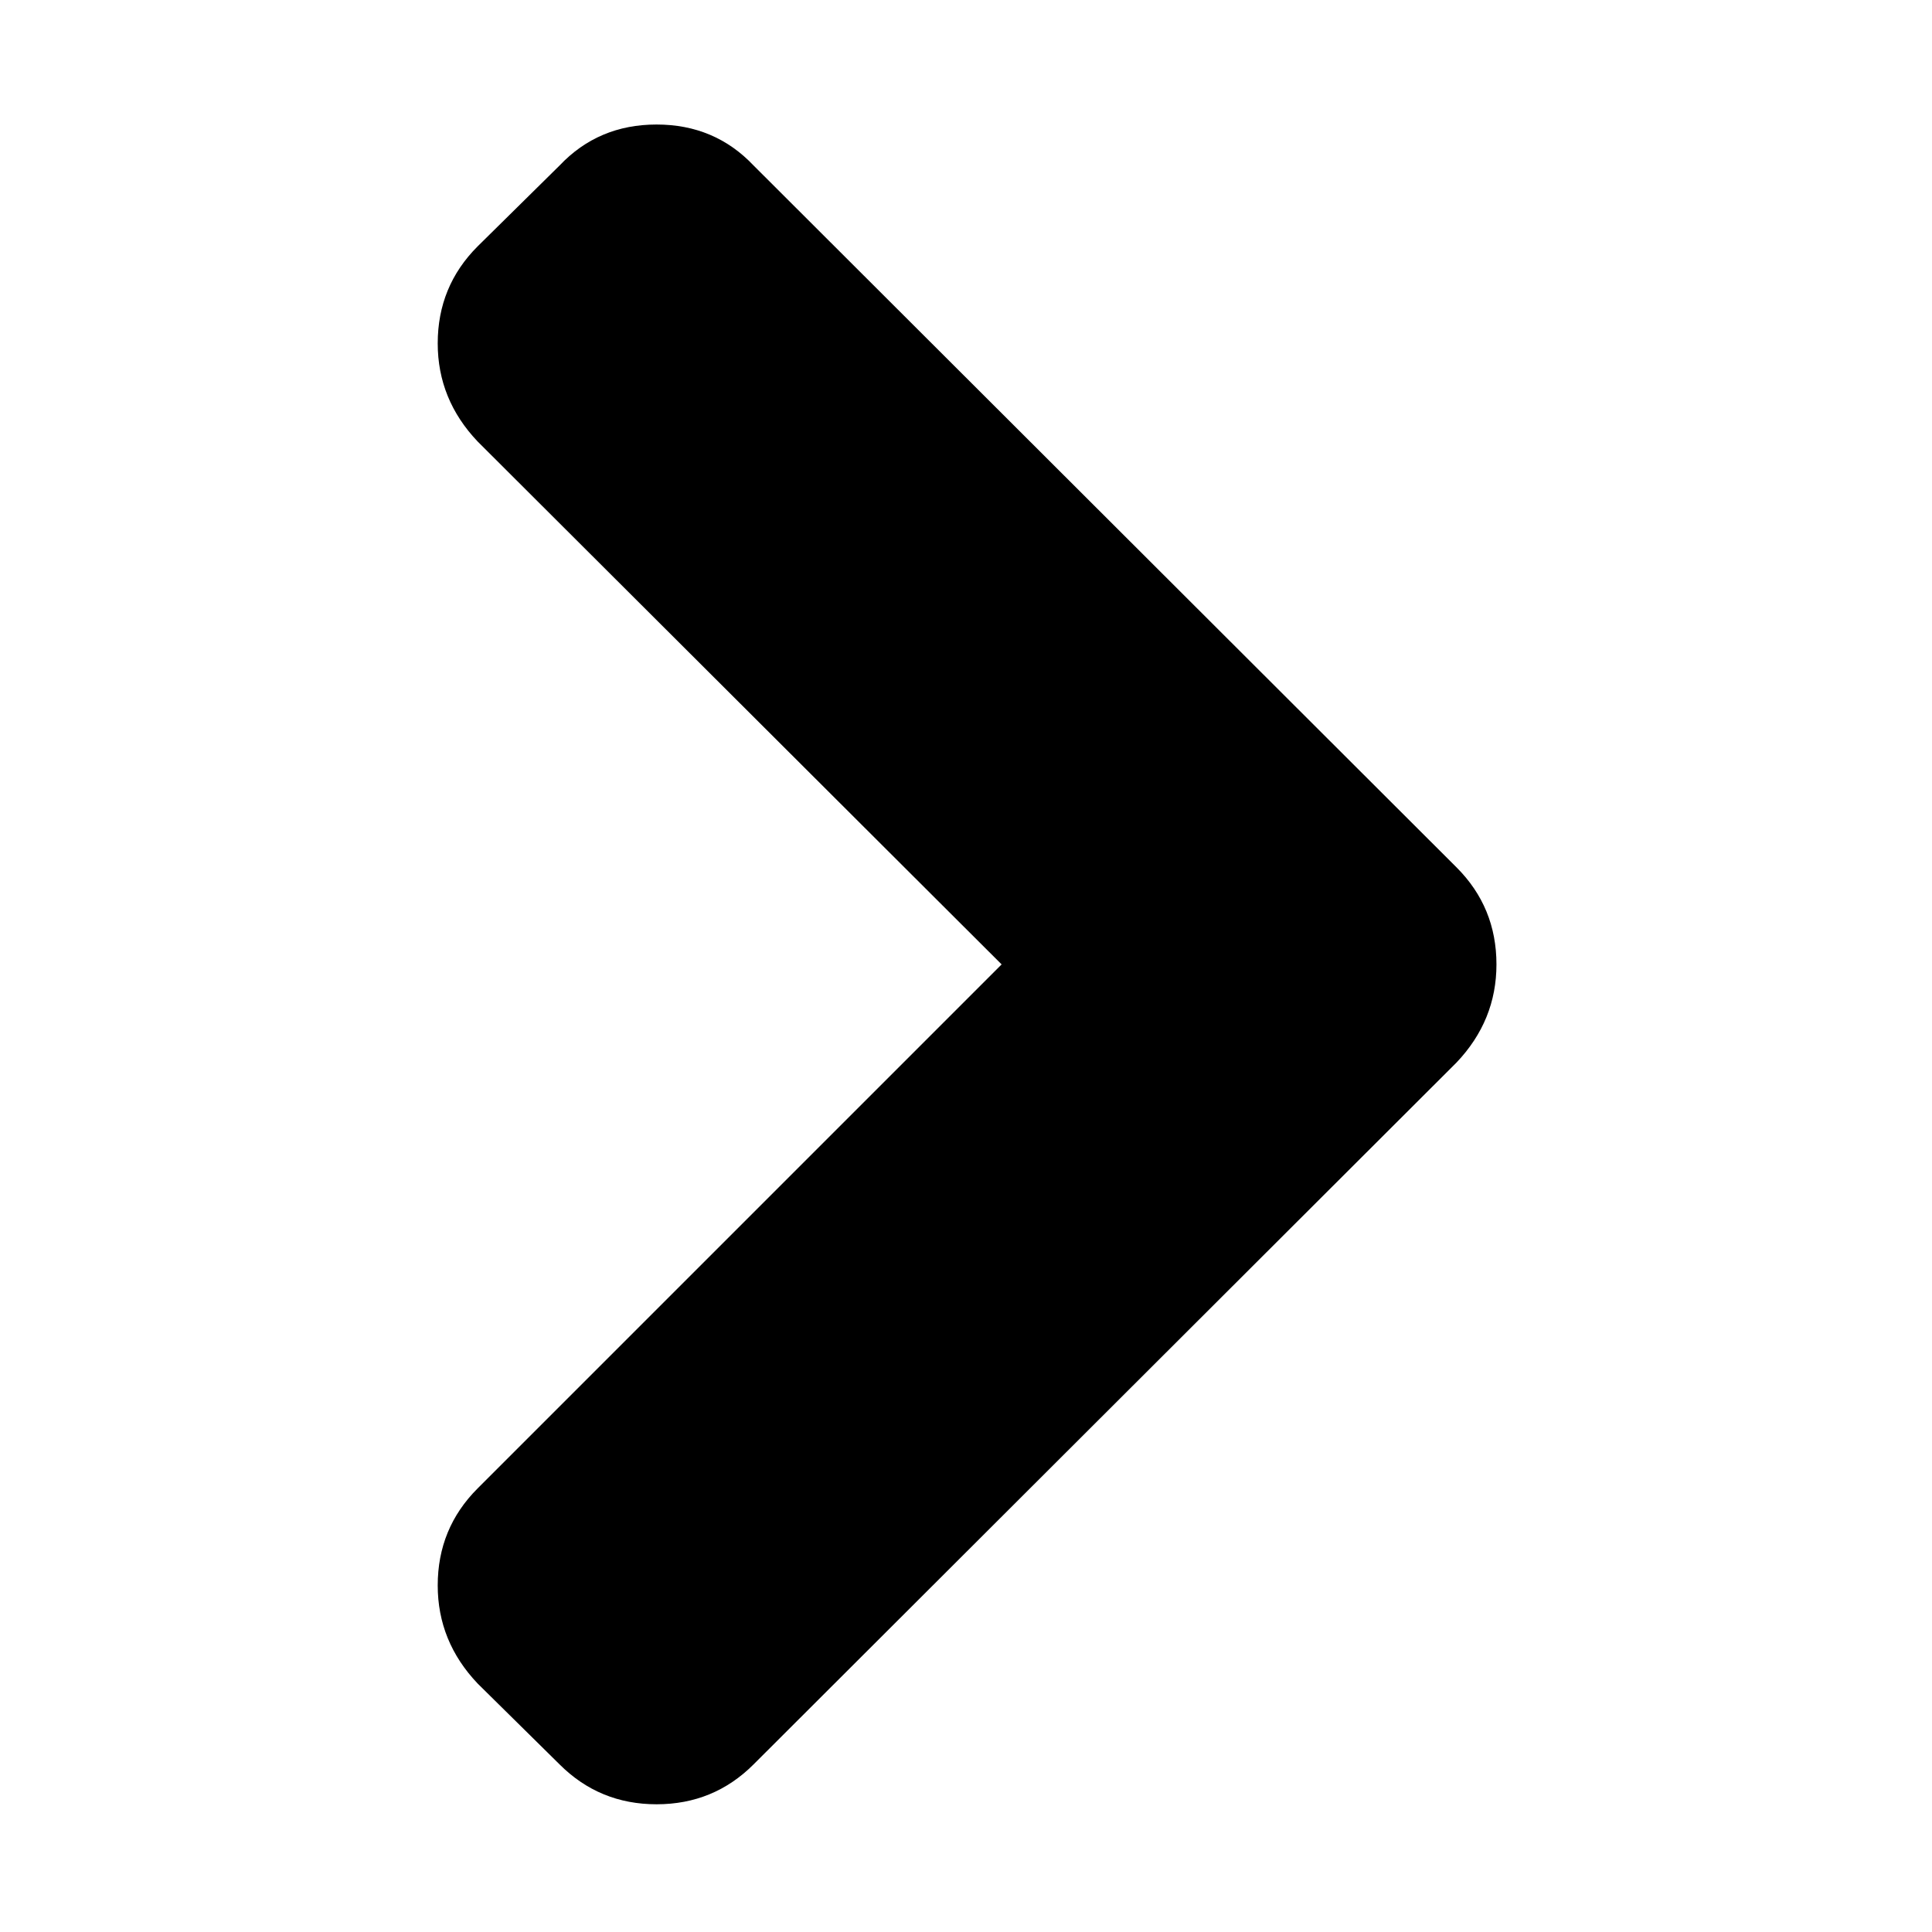 <?xml version="1.0" encoding="utf-8"?>
<svg focusable="false" width="512" height="512" viewBox="0 0 512 512" fill="none" xmlns="http://www.w3.org/2000/svg">
<path d="M396.576 255.576C396.576 265.485 393.051 274.152 386 281.576L199.712 467.576C192.661 474.627 184.091 478.152 174 478.152C163.909 478.152 155.339 474.627 148.288 467.576L126.576 446.152C119.525 438.728 116 430.061 116 420.152C116 410.061 119.525 401.491 126.576 394.44L265.44 255.576L126.576 117C119.525 109.576 116 100.909 116 91C116 80.909 119.525 72.339 126.576 65.288L148.288 43.864C155.147 36.621 163.717 33 174 33C184.283 33 192.853 36.621 199.712 43.864L386 229.864C393.051 236.915 396.576 245.485 396.576 255.576Z" fill="black"/>
</svg>

